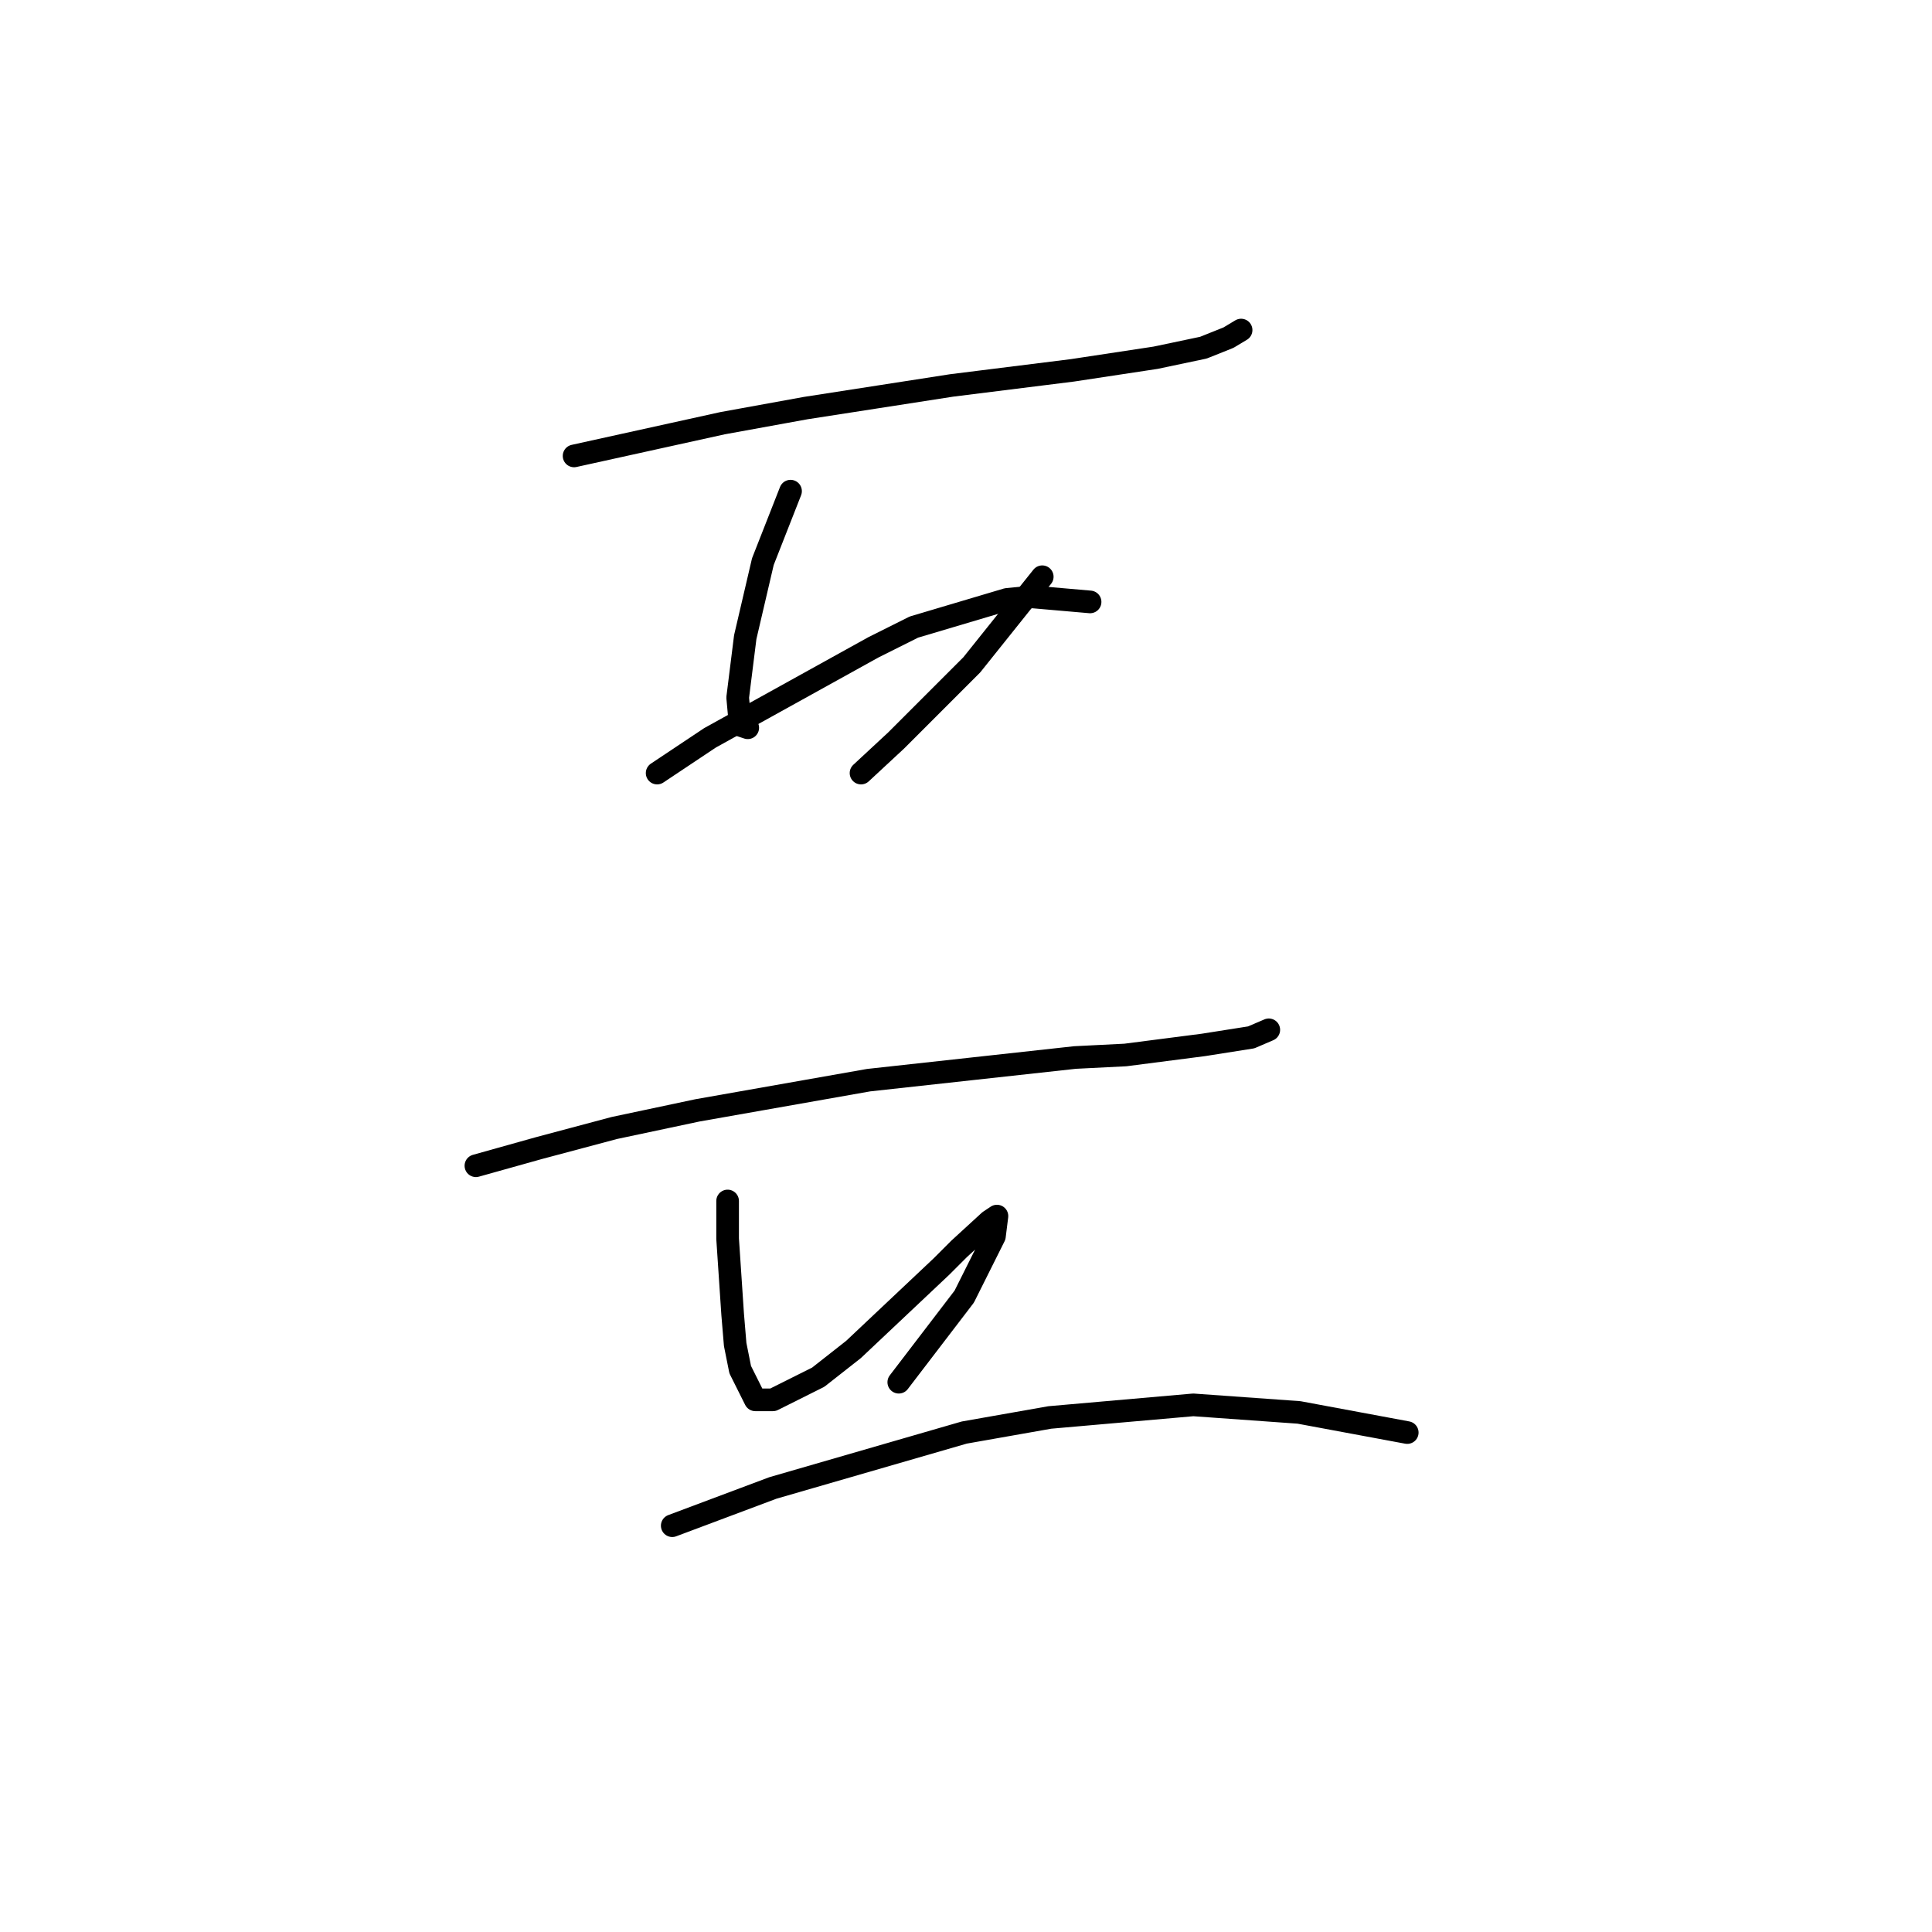 <?xml version="1.0" standalone="no"?>
    <svg width="256" height="256" xmlns="http://www.w3.org/2000/svg" version="1.1">
    <polyline stroke="black" stroke-width="3" stroke-linecap="round" fill="transparent" stroke-linejoin="round" points="76.068 60.412 95.746 56.076 106.753 54.075 126.097 51.073 142.107 49.072 153.113 47.404 159.451 46.07 162.786 44.736 164.453 43.735 164.453 43.735 " />
        <polyline stroke="black" stroke-width="3" stroke-linecap="round" fill="transparent" stroke-linejoin="round" points="104.751 65.081 101.083 74.42 98.748 84.426 97.747 92.431 98.081 96.1 99.081 96.433 99.081 96.433 " />
        <polyline stroke="black" stroke-width="3" stroke-linecap="round" fill="transparent" stroke-linejoin="round" points="138.104 76.421 128.766 88.095 118.76 98.101 114.09 102.437 114.09 102.437 " />
        <polyline stroke="black" stroke-width="3" stroke-linecap="round" fill="transparent" stroke-linejoin="round" points="87.074 102.437 94.078 97.767 115.758 85.76 121.094 83.092 133.435 79.423 136.77 79.09 144.442 79.757 144.442 79.757 " />
        <polyline stroke="black" stroke-width="3" stroke-linecap="round" fill="transparent" stroke-linejoin="round" points="63.06 154.468 71.398 152.133 81.404 149.465 92.411 147.13 115.091 143.128 142.44 140.126 149.111 139.792 159.451 138.458 165.788 137.458 168.122 136.457 168.122 136.457 " />
        <polyline stroke="black" stroke-width="3" stroke-linecap="round" fill="transparent" stroke-linejoin="round" points="96.413 159.137 96.413 164.14 97.08 174.146 97.414 178.148 98.081 181.484 100.082 185.486 102.417 185.486 108.42 182.484 113.09 178.815 124.763 167.809 127.098 165.474 131.1 161.805 132.101 161.138 131.767 163.807 127.765 171.811 119.093 183.151 119.093 183.151 " />
        <polyline stroke="black" stroke-width="3" stroke-linecap="round" fill="transparent" stroke-linejoin="round" points="89.075 202.163 102.417 197.16 127.765 189.822 139.105 187.821 158.116 186.153 172.125 187.154 186.467 189.822 186.467 189.822 " />
        </svg>